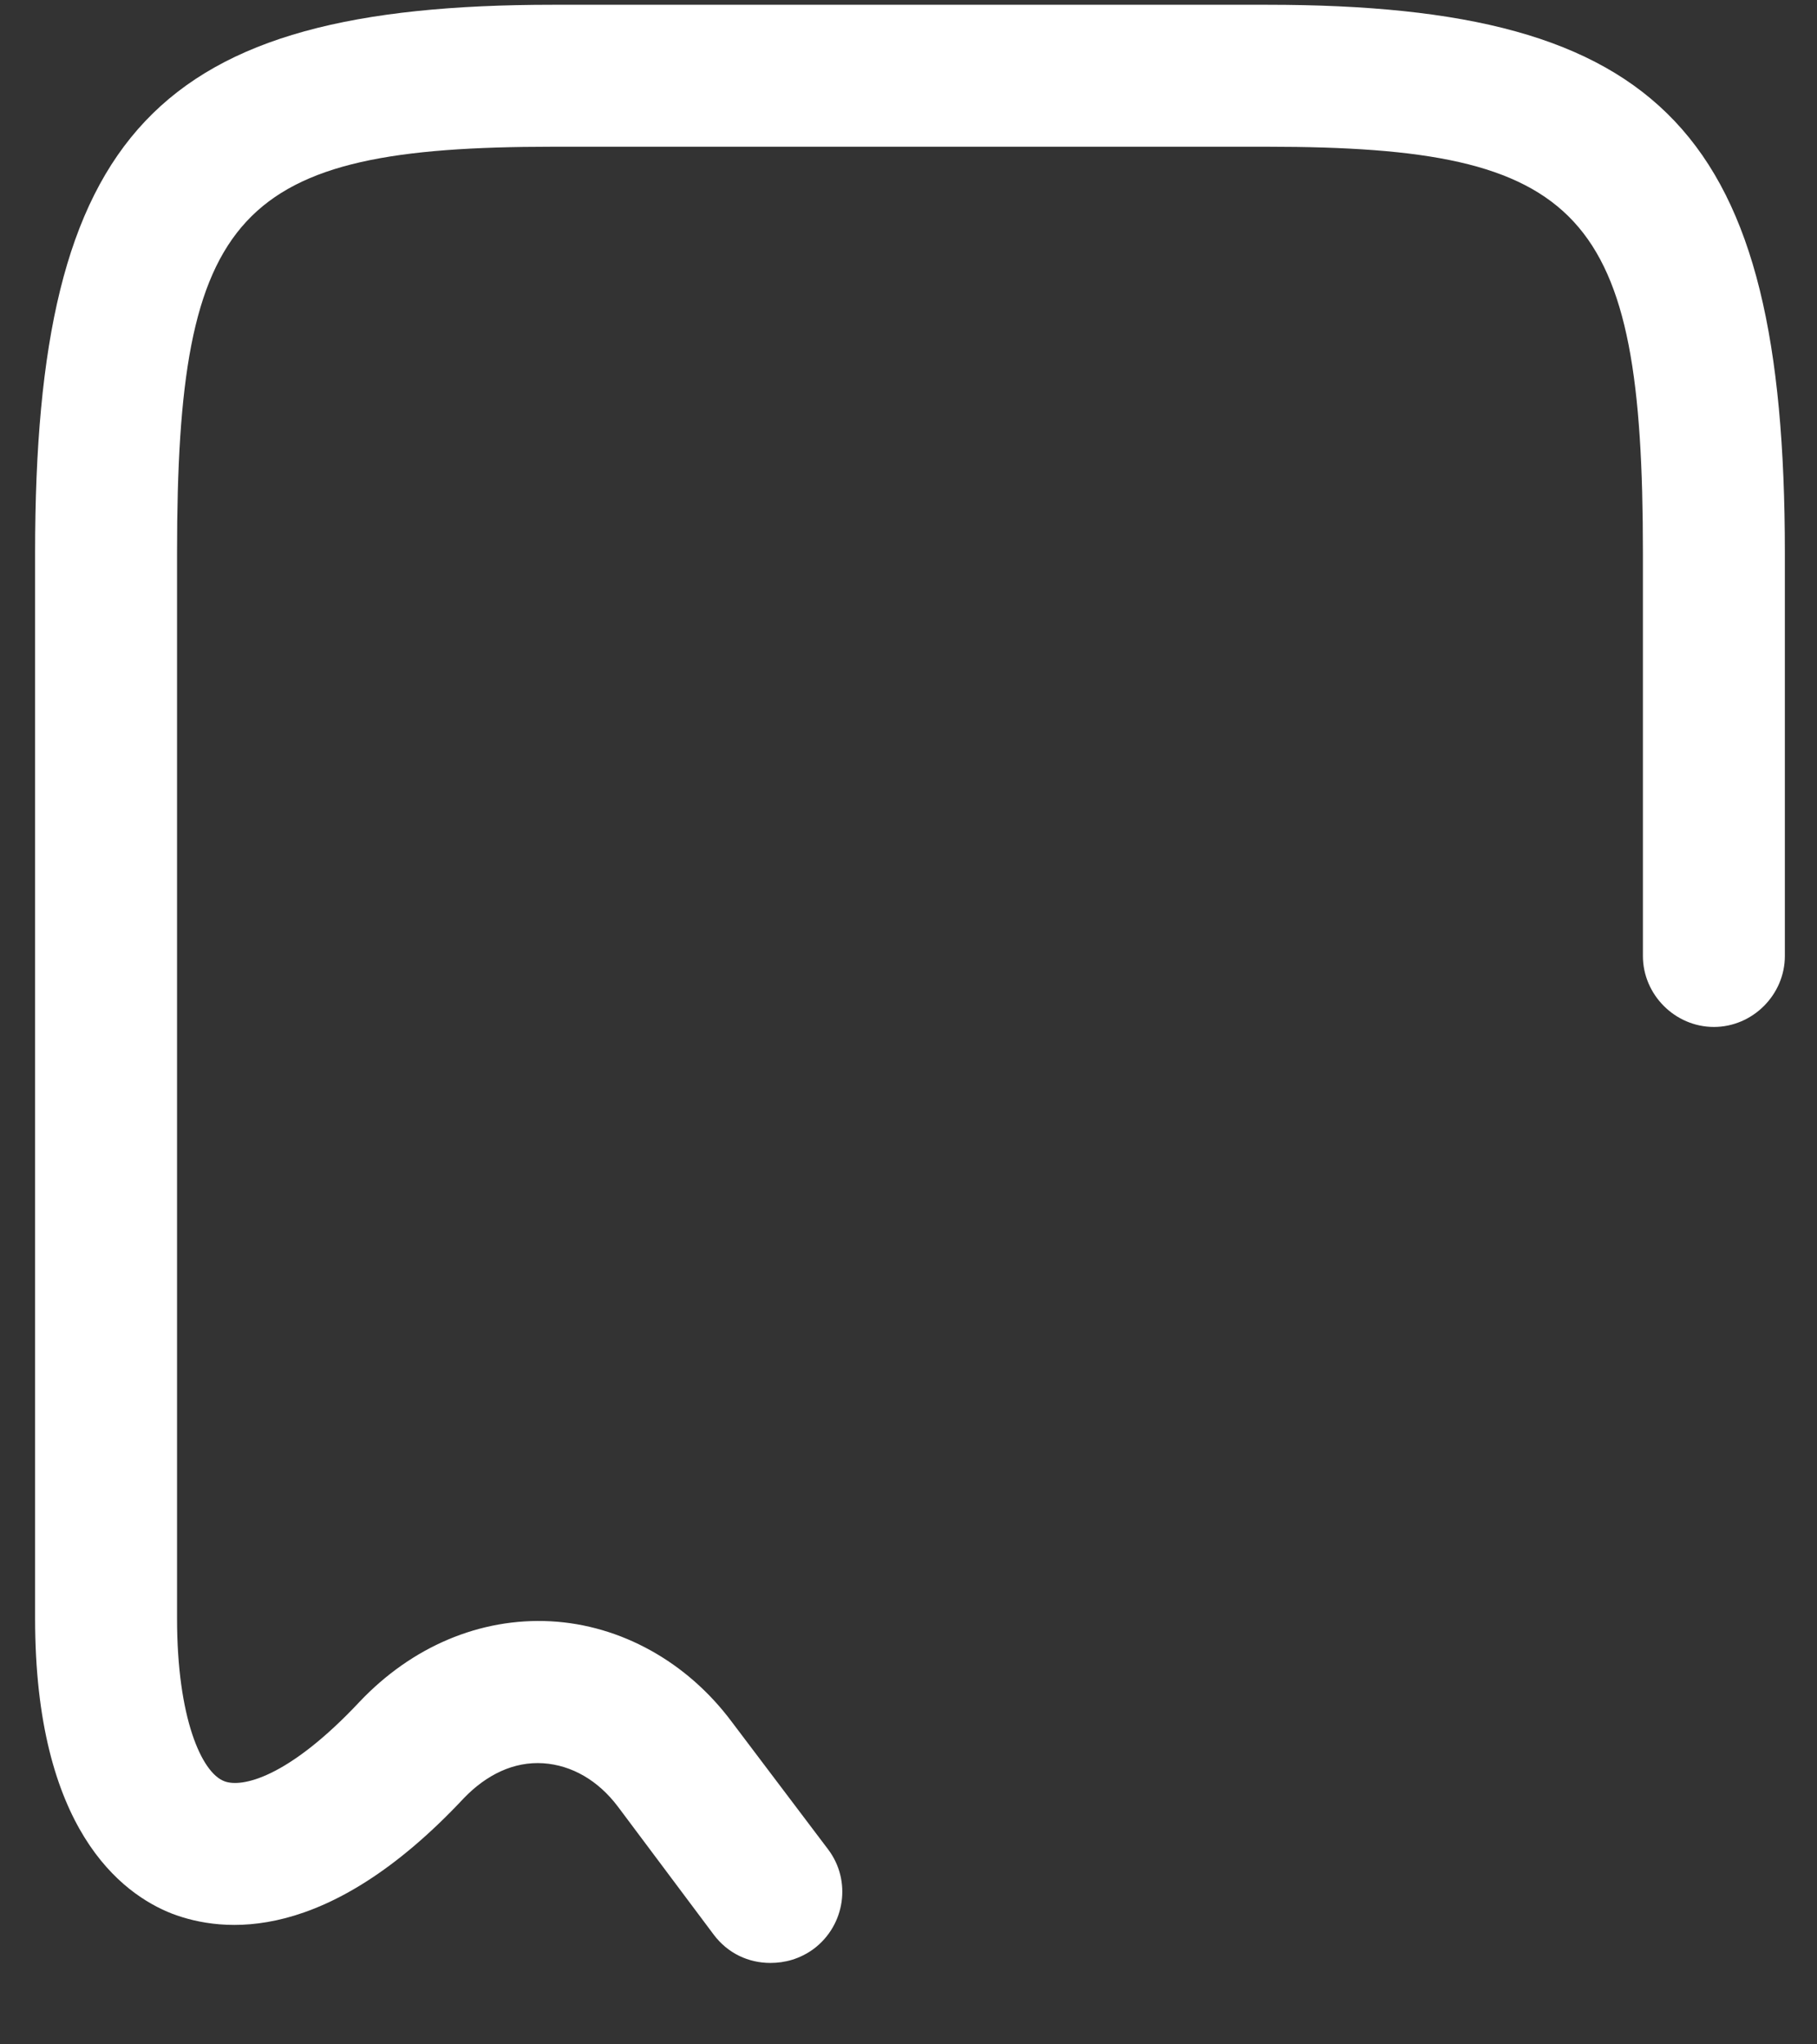 <svg width="16" height="18" viewBox="0 0 16 18" fill="none" xmlns="http://www.w3.org/2000/svg">
<rect x="0" y="0" width="16" height="18" fill="#333333" stroke="none"/>
<path d="M6.784 17.283C6.592 17.283 6.409 17.2 6.284 17.033L5.442 15.908C5.267 15.675 5.034 15.542 4.784 15.525C4.525 15.508 4.284 15.625 4.084 15.833C2.875 17.125 1.959 17.017 1.517 16.85C1.067 16.675 0.309 16.1 0.309 14.25V4.867C0.309 1.167 1.375 0.042 4.867 0.042H11.159C14.65 0.042 15.717 1.167 15.717 4.867V8.417C15.717 8.758 15.434 9.042 15.092 9.042C14.75 9.042 14.467 8.758 14.467 8.417V4.867C14.467 1.858 13.942 1.292 11.159 1.292H4.867C2.084 1.292 1.559 1.858 1.559 4.867V14.25C1.559 15.125 1.775 15.608 1.975 15.683C2.125 15.742 2.534 15.658 3.167 14.983C3.625 14.5 4.225 14.242 4.85 14.275C5.467 14.308 6.05 14.633 6.442 15.158L7.292 16.283C7.5 16.558 7.442 16.95 7.167 17.158C7.042 17.25 6.909 17.283 6.784 17.283Z" fill="white"/>
</svg>
